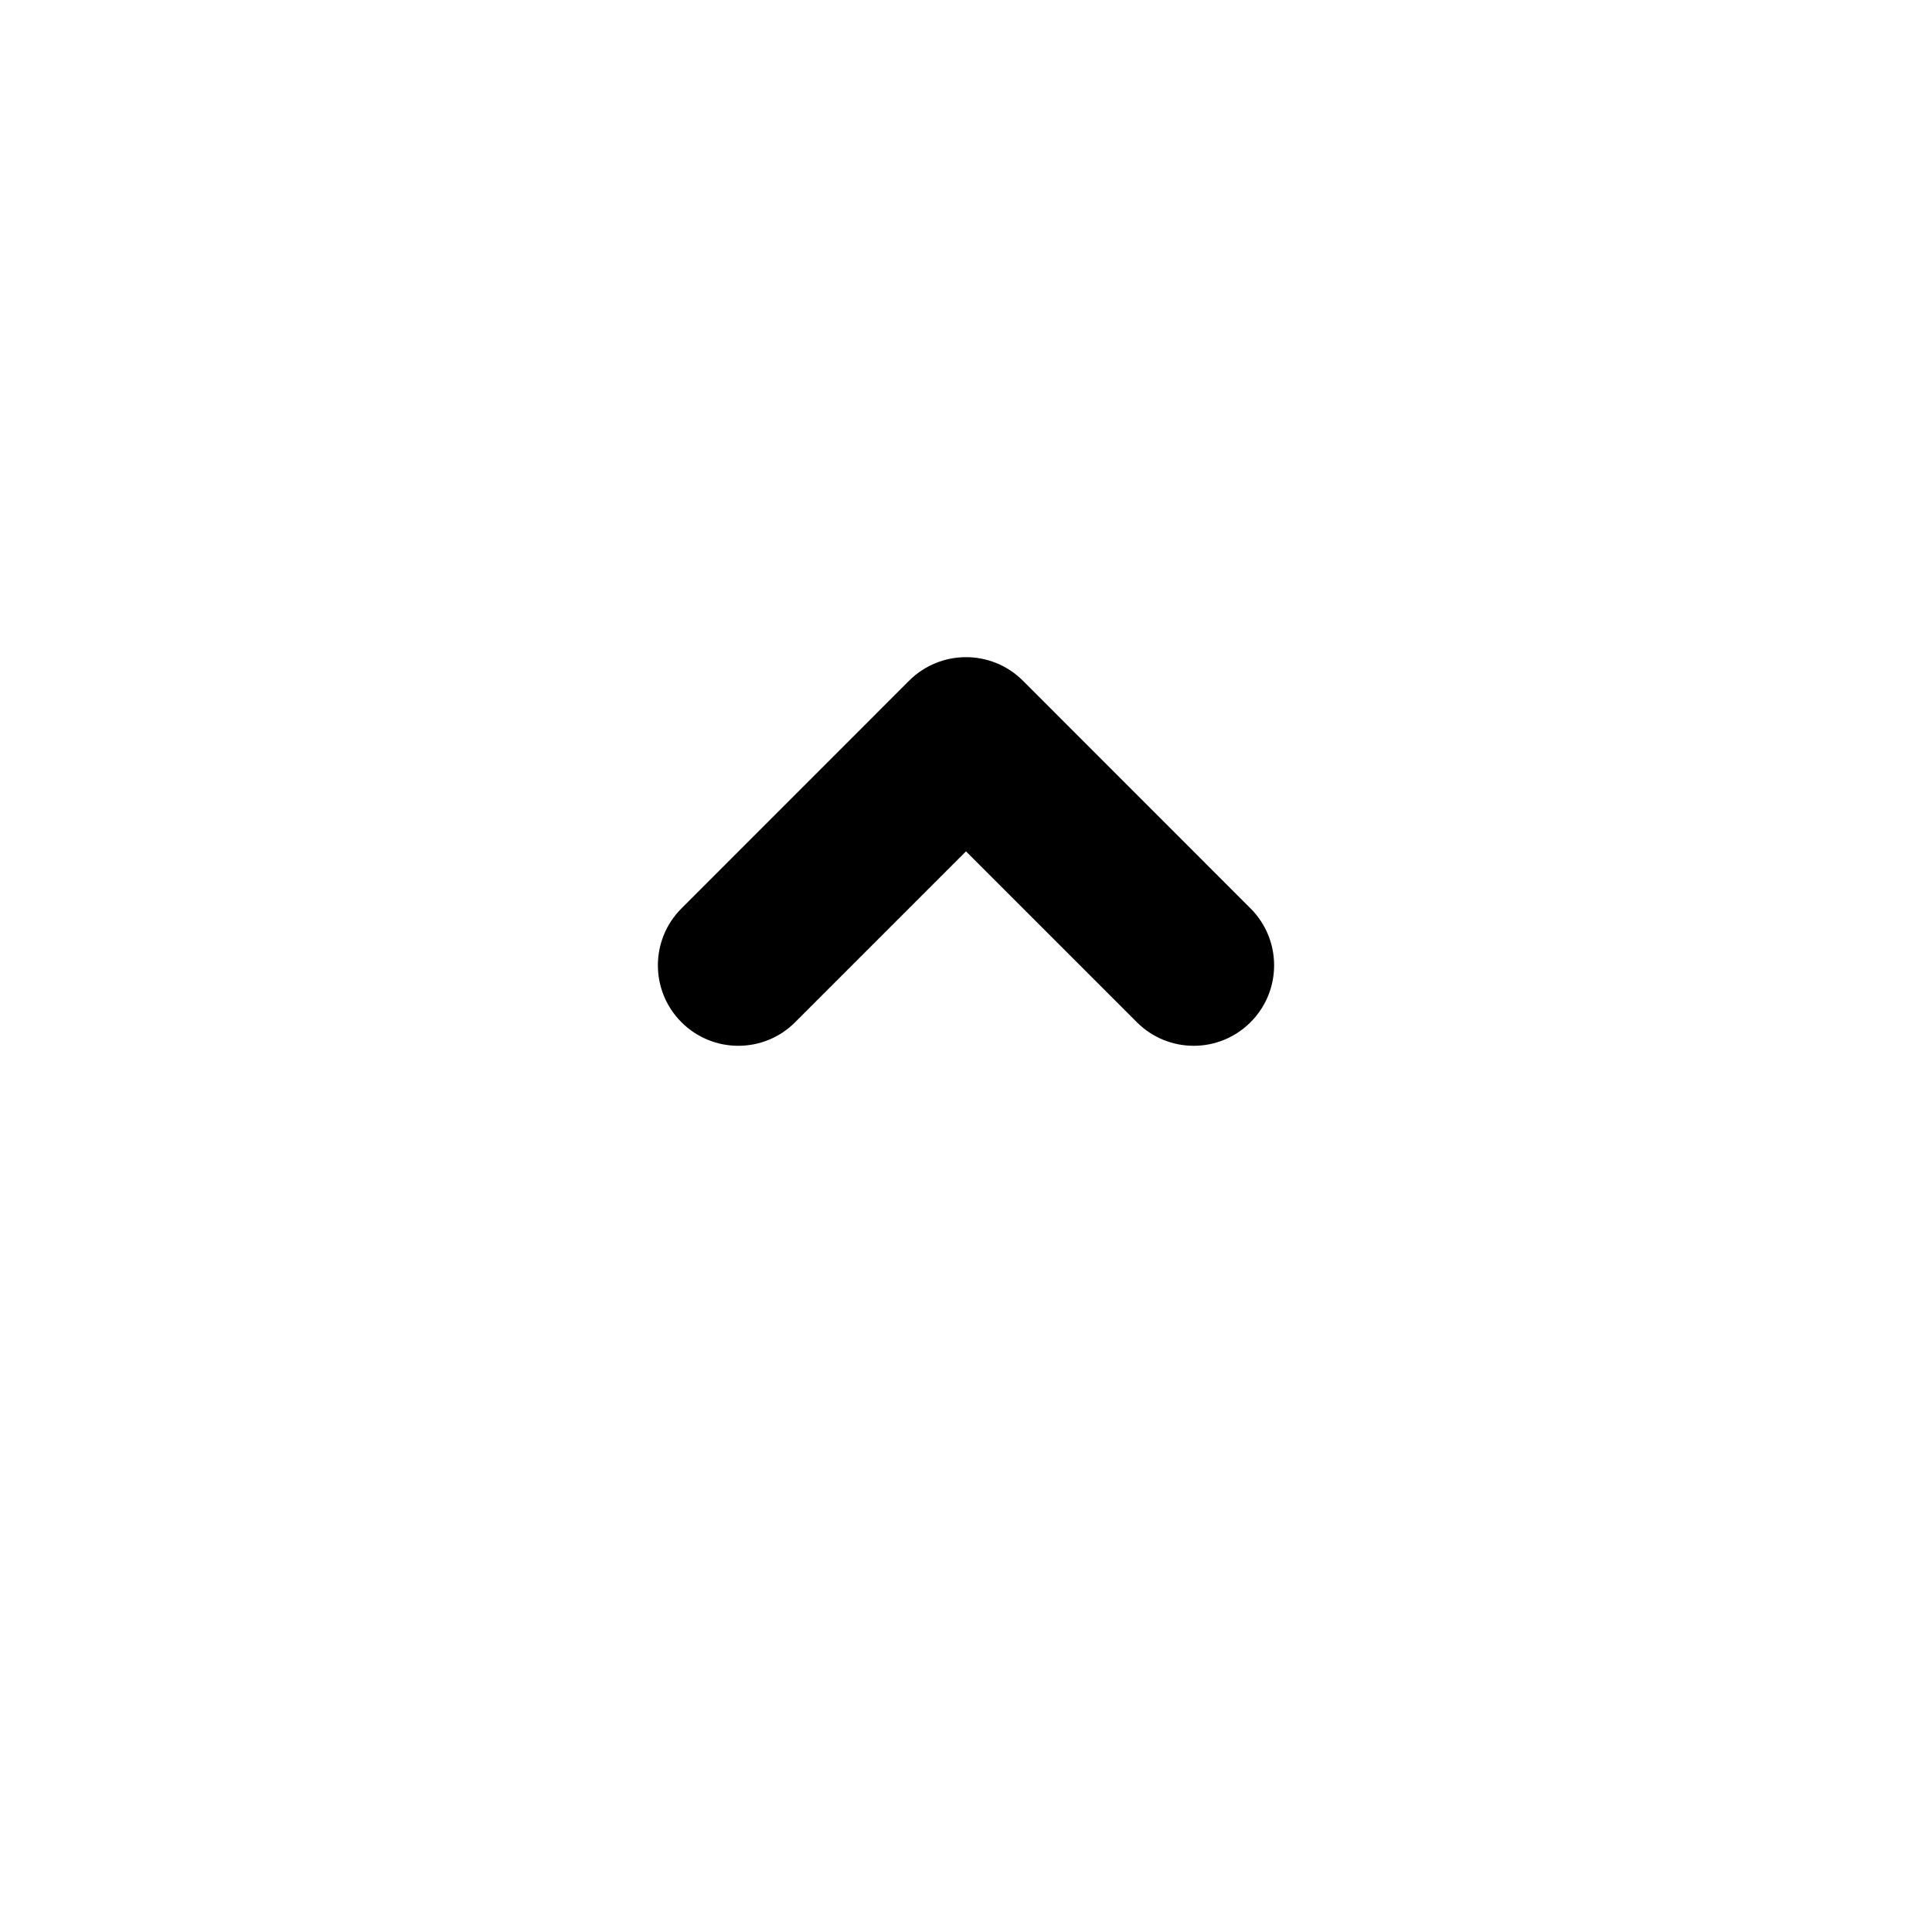 <svg width="24" height="24" viewBox="0 0 24 24" fill="none" xmlns="http://www.w3.org/2000/svg">
<path fill-rule="evenodd" clip-rule="evenodd" d="M8.465 12.698C8.075 12.308 8.075 11.675 8.465 11.285L11.293 8.456C11.684 8.066 12.316 8.066 12.707 8.456L15.535 11.285C15.925 11.675 15.925 12.308 15.535 12.698C15.145 13.089 14.512 13.089 14.122 12.698L12 10.576L9.878 12.698C9.488 13.089 8.855 13.089 8.465 12.698Z" fill="black"/>
</svg>
